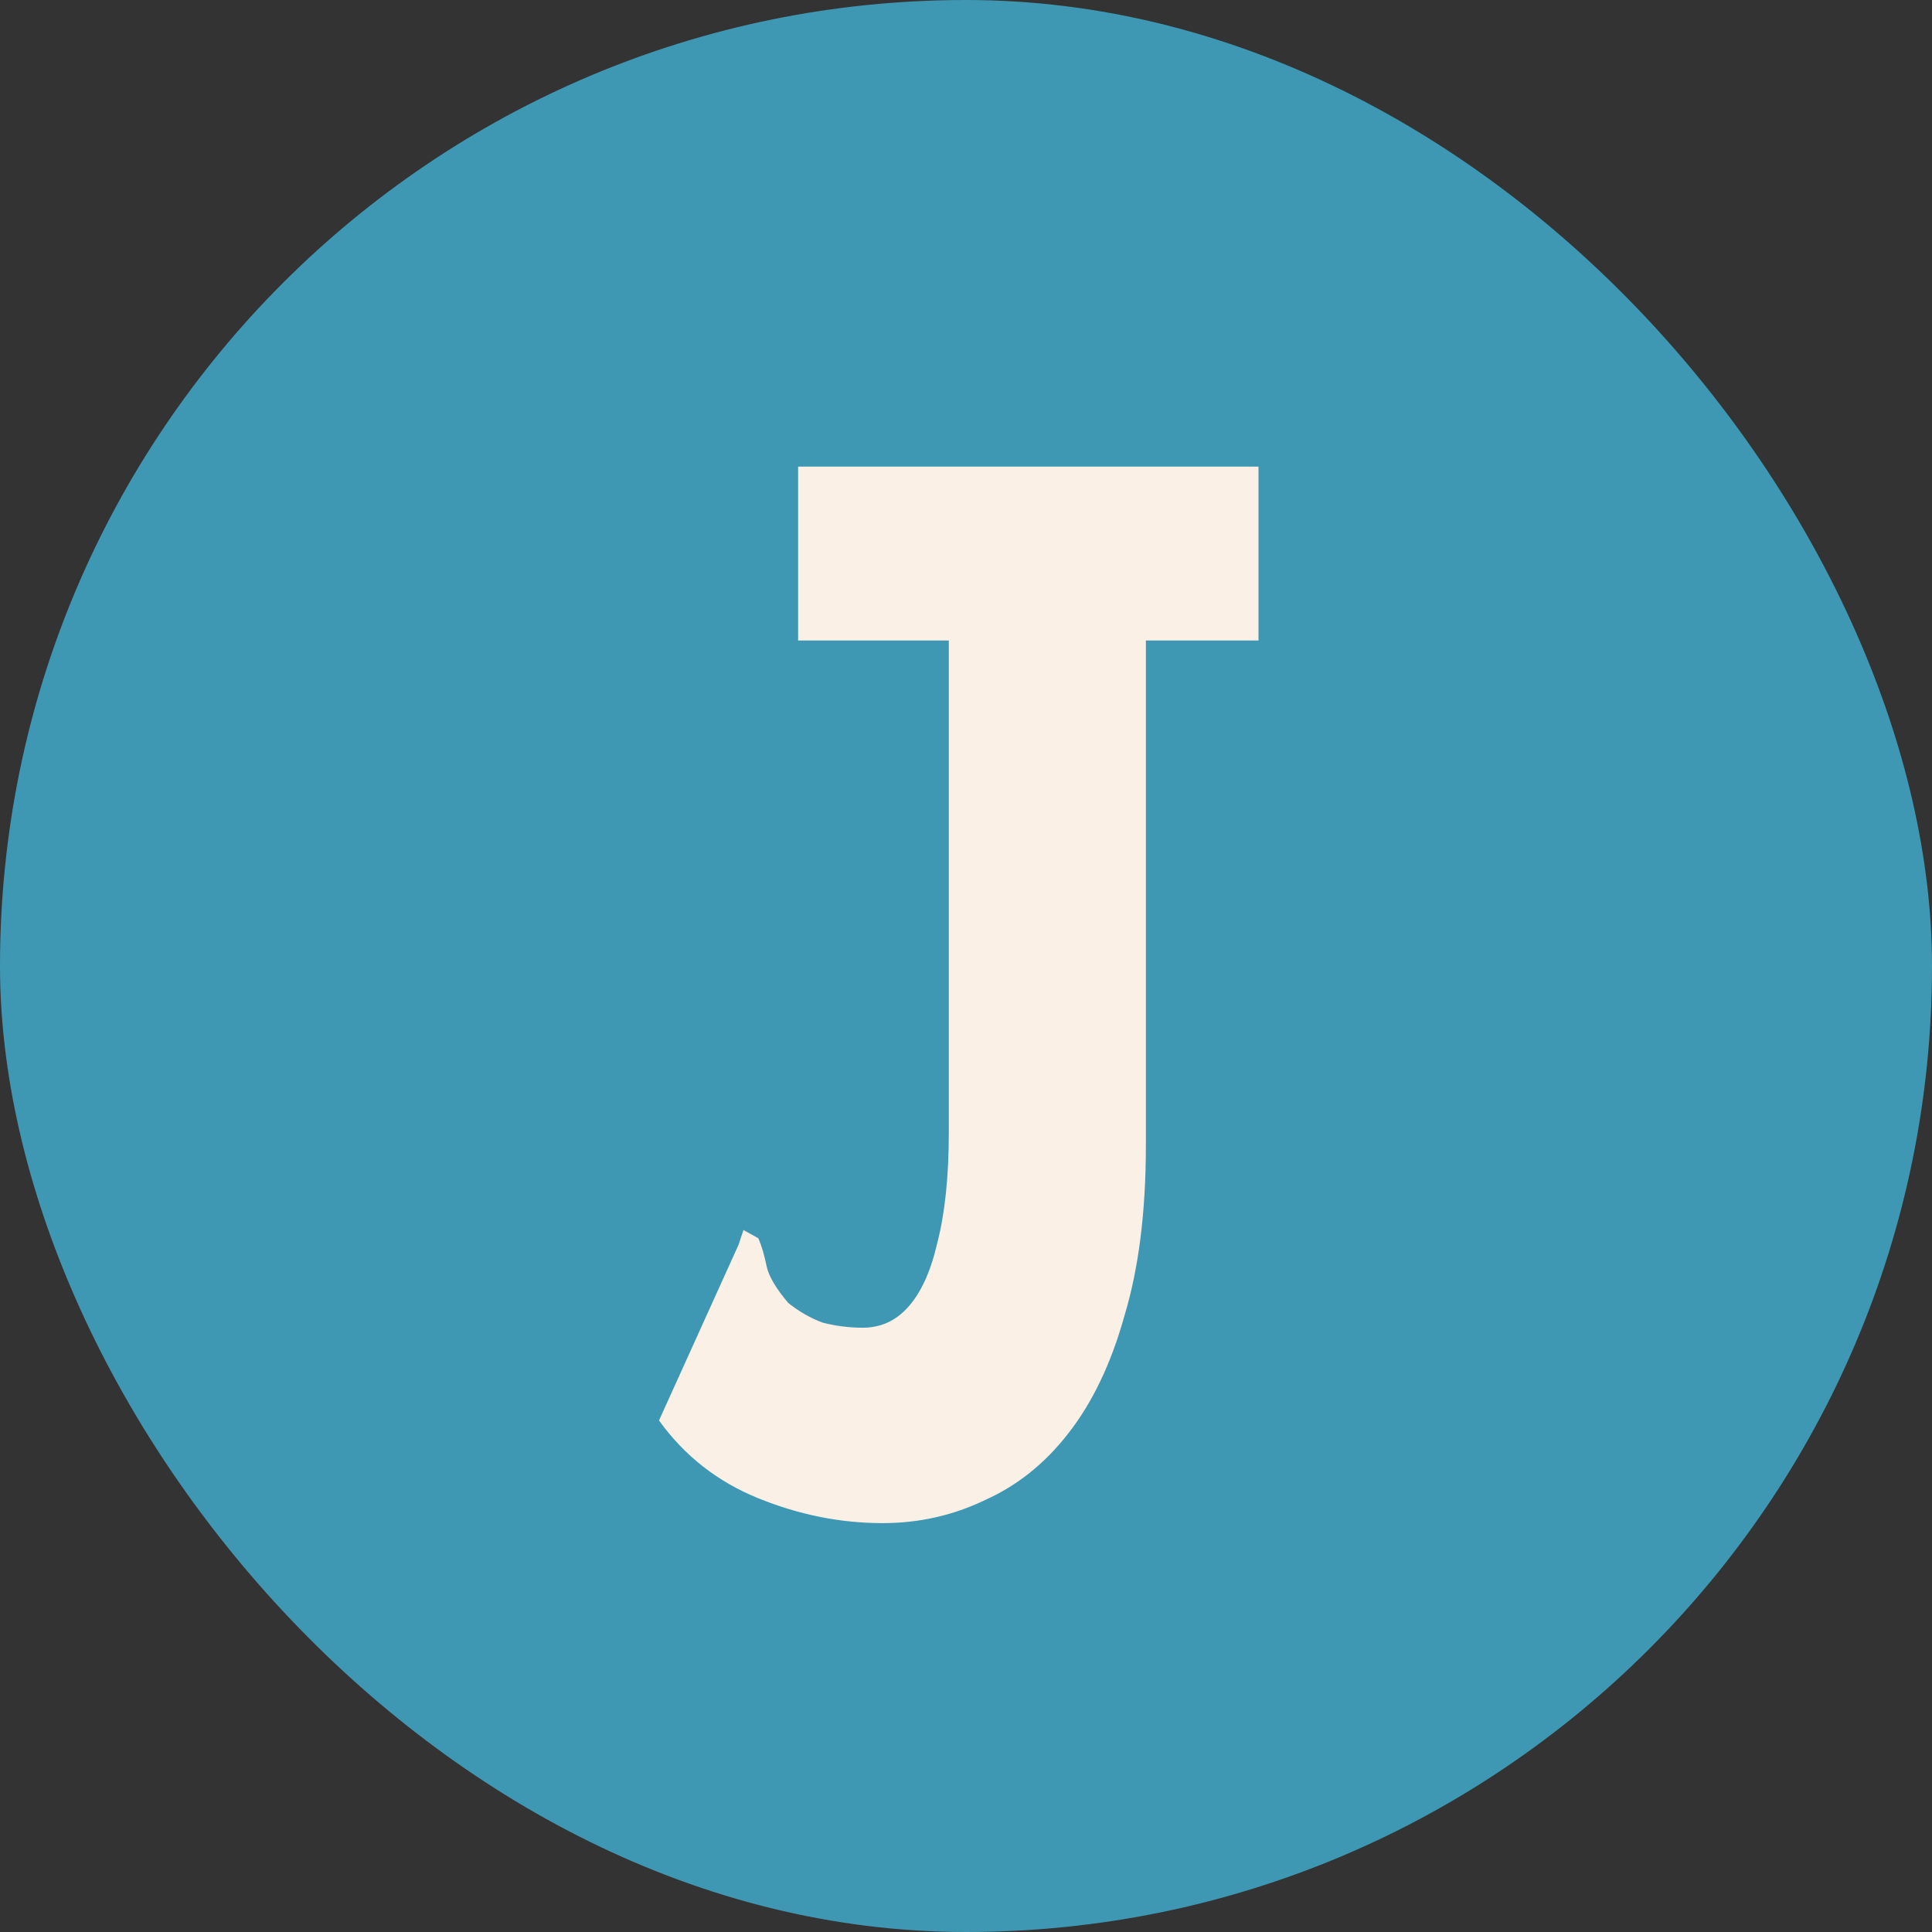 <svg width="49" height="49" viewBox="0 0 49 49" fill="none" xmlns="http://www.w3.org/2000/svg">
<rect x="0" y="0" width="49" height="49" fill="#333333" stroke="none"/>
<rect width="49" height="49" rx="24.5" fill="#3F98B3"/>
<path d="M22.384 38.63C21.32 38.63 20.27 38.42 19.234 38C18.198 37.58 17.358 36.922 16.714 36.026L18.73 31.574L18.856 31.196L19.234 31.406C19.318 31.602 19.388 31.84 19.444 32.12C19.5 32.372 19.682 32.68 19.99 33.044C20.27 33.268 20.564 33.436 20.872 33.548C21.208 33.632 21.544 33.674 21.88 33.674C22.328 33.674 22.706 33.506 23.014 33.17C23.35 32.806 23.602 32.26 23.77 31.532C23.966 30.776 24.064 29.838 24.064 28.718V16.244H20.242V11.834H31.918V16.244H29.062V29.054C29.062 30.734 28.88 32.176 28.516 33.38C28.18 34.584 27.704 35.578 27.088 36.362C26.5 37.118 25.8 37.678 24.988 38.042C24.176 38.434 23.308 38.63 22.384 38.63Z" fill="#FBF0E6"/>
</svg>
